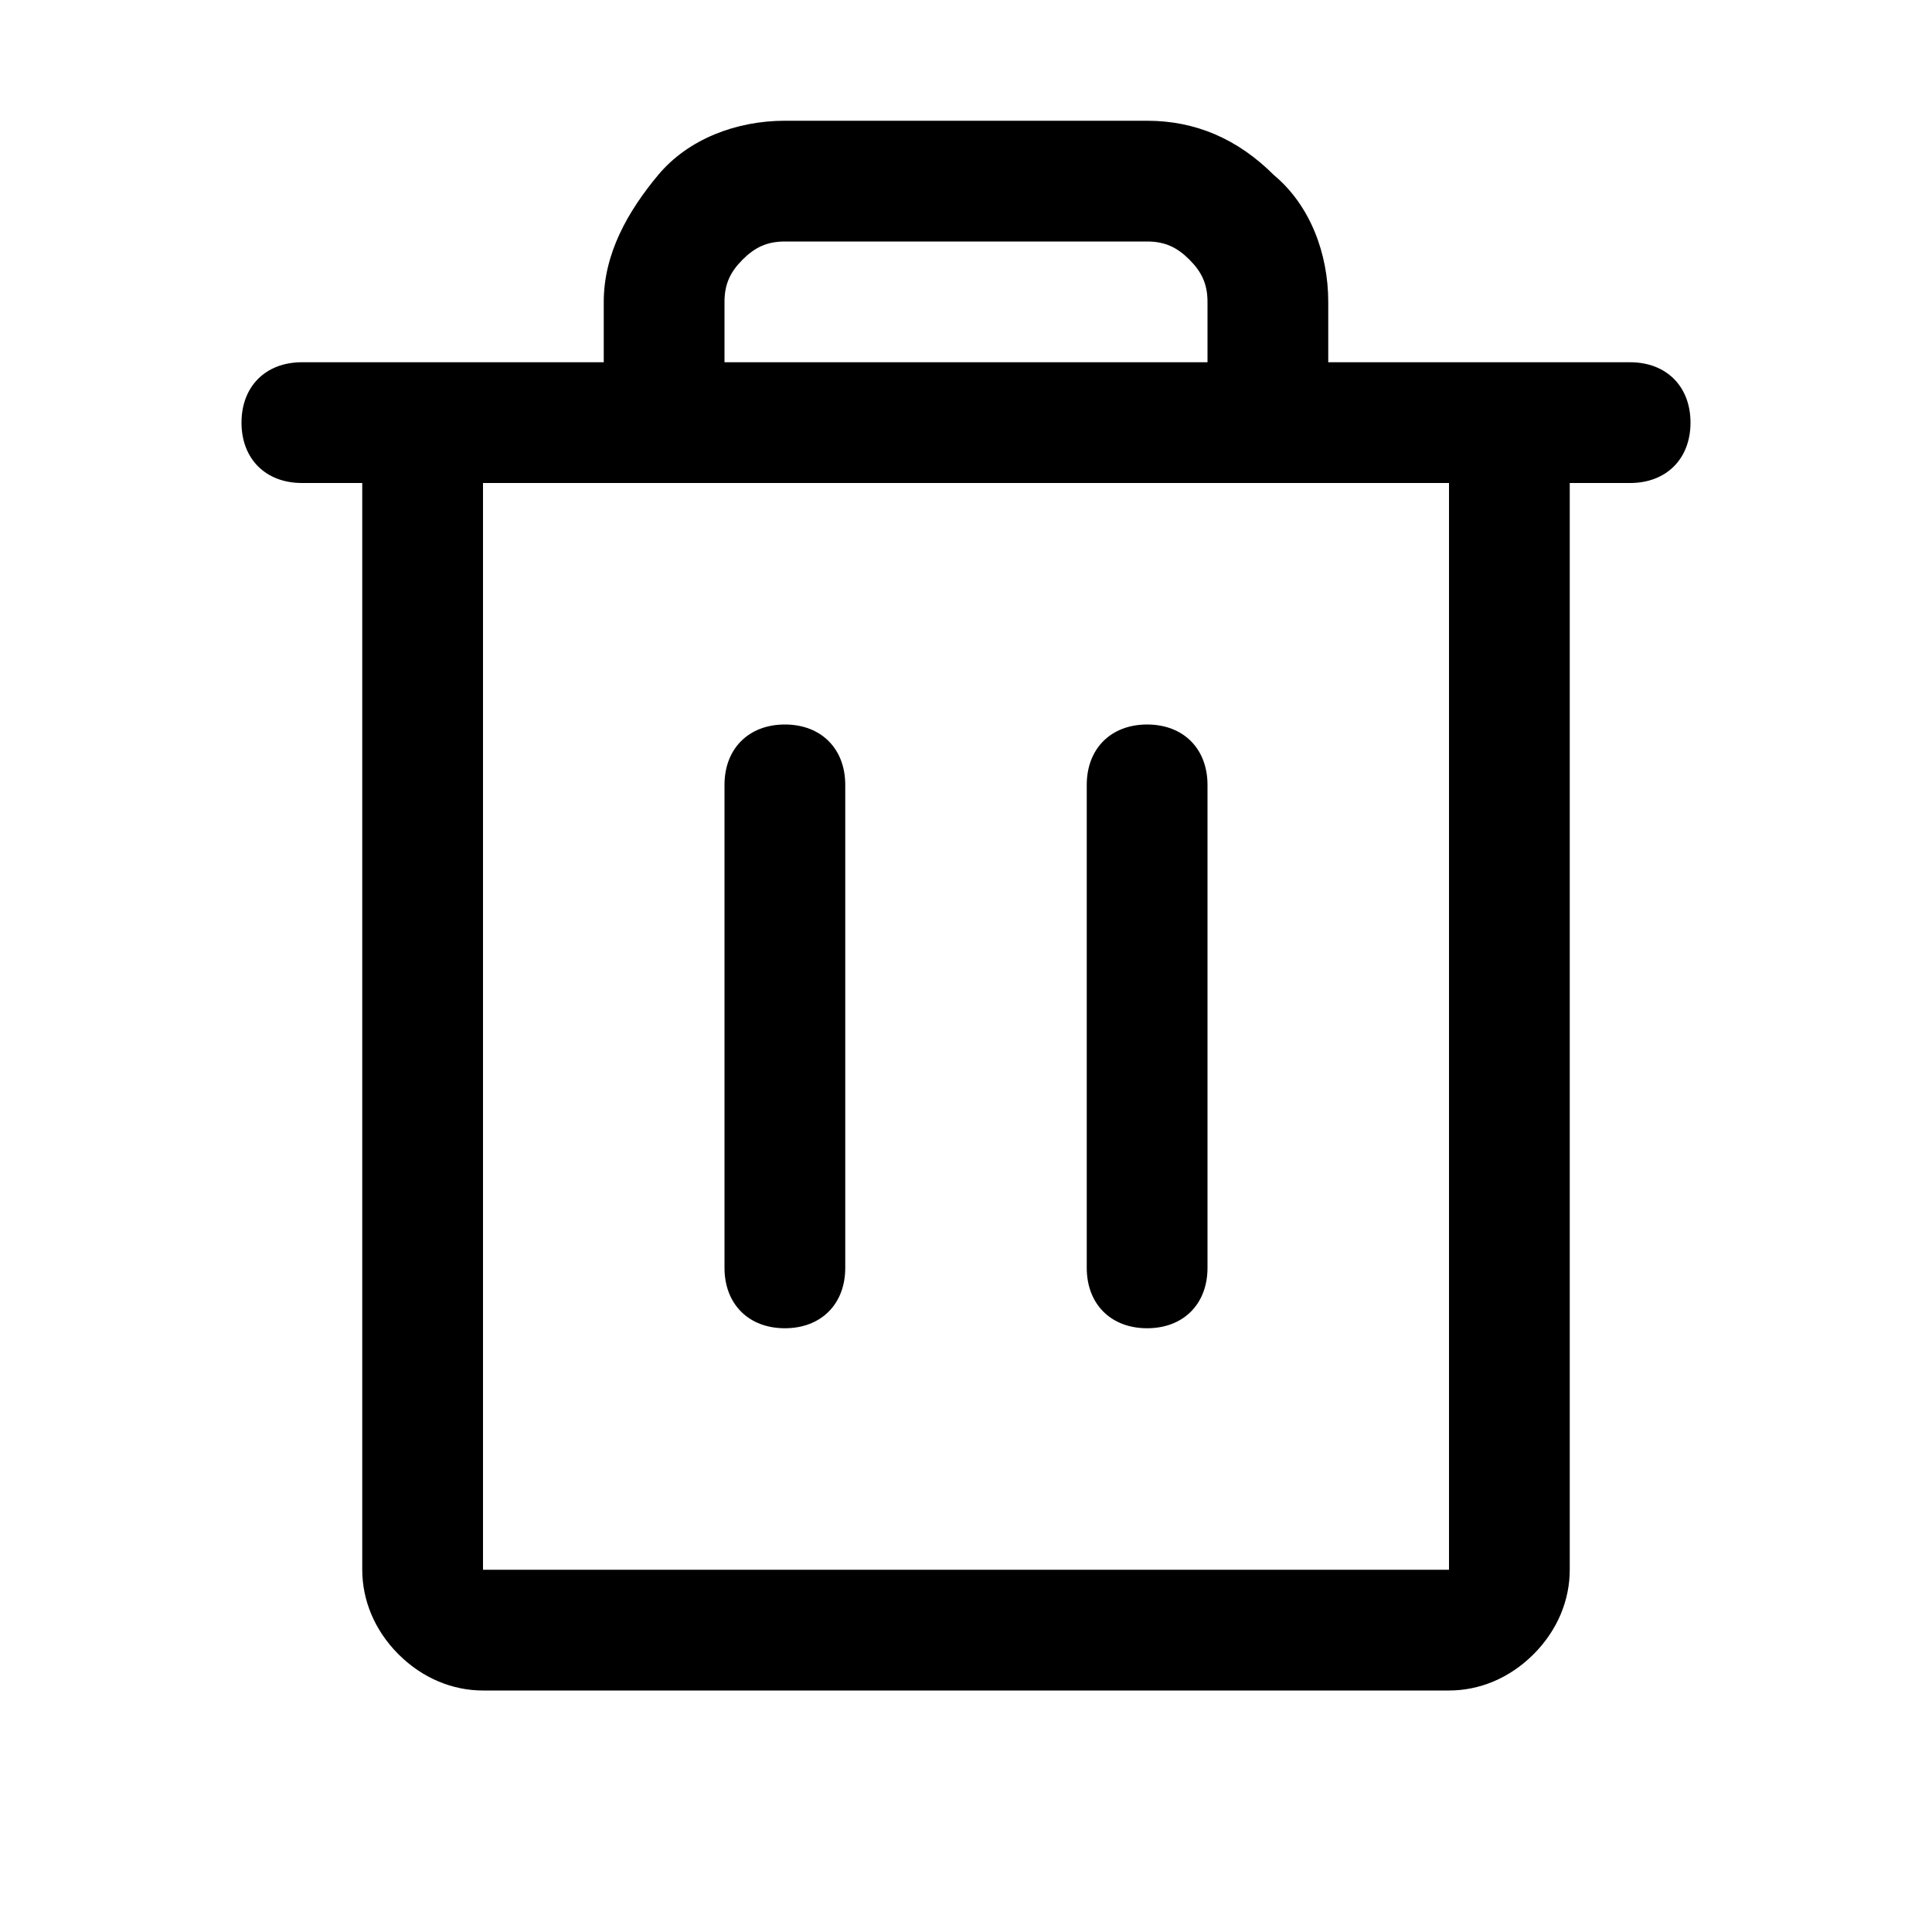 <svg width="32" height="32" viewBox="0 0 32 32" fill="none" xmlns="http://www.w3.org/2000/svg">
<path fill-rule="evenodd" clip-rule="evenodd" d="M27 6H22V5C22 4.2 21.7 3.4 21.1 2.9C20.5 2.3 19.8 2 19 2H13C12.2 2 11.4 2.3 10.9 2.9C10.4 3.5 10 4.2 10 5V6H5C4.4 6 4 6.4 4 7C4 7.6 4.4 8 5 8H6V26C6 26.5 6.2 27 6.6 27.4C7 27.8 7.5 28 8 28H24C24.5 28 25 27.8 25.4 27.4C25.8 27 26 26.5 26 26V8H27C27.6 8 28 7.6 28 7C28 6.4 27.6 6 27 6ZM12 5C12 4.7 12.1 4.5 12.3 4.3C12.5 4.1 12.7 4 13 4H19C19.3 4 19.5 4.1 19.7 4.3C19.9 4.5 20 4.7 20 5V6H12V5ZM24 26H8V8H24V26ZM13 12C12.4 12 12 12.4 12 13V21C12 21.6 12.4 22 13 22C13.6 22 14 21.6 14 21V13C14 12.4 13.6 12 13 12ZM18 13C18 12.4 18.4 12 19 12C19.6 12 20 12.4 20 13V21C20 21.6 19.6 22 19 22C18.4 22 18 21.6 18 21V13Z" fill="black"/>
</svg>
